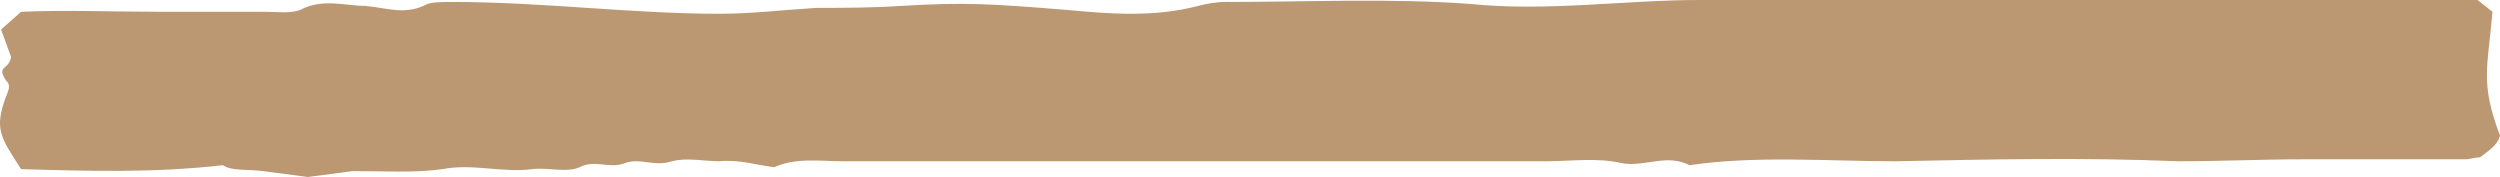 <svg width="339" height="24" viewBox="0 0 339 24" fill="none" xmlns="http://www.w3.org/2000/svg">
<path d="M335.956 -3.73694e-06L230.446 8.75052e-07C220.301 1.31851e-06 209.818 1.6 199.334 0.533C188.513 -0.267 177.353 0.267 166.193 0.267C164.841 0.267 163.488 0.533 162.474 0.8C156.386 2.4 150.299 1.867 144.55 1.333C134.405 0.533 131.023 0.267 122.231 0.8C118.173 1.067 114.453 1.067 110.733 1.067C106.337 1.333 101.94 1.867 97.544 1.867C85.708 1.867 73.534 0.267 61.36 0.267C60.345 0.267 58.654 0.267 57.978 0.533C54.934 2.133 52.567 1.067 49.524 0.8C46.818 0.8 43.775 -0.267 40.731 1.333C39.378 1.867 37.688 1.6 35.997 1.6L21.793 1.6C15.368 1.6 8.943 1.333 2.856 1.6L0.15 4L1.503 7.733C1.165 9.6 -0.526 8.8 0.827 10.933C1.503 11.467 1.165 12.267 0.827 13.067C-0.864 17.6 0.15 18.667 2.856 22.933C11.986 23.2 20.779 23.467 30.248 22.4C31.262 23.2 33.63 22.933 35.658 23.2L41.746 24L47.833 23.2C51.891 23.2 56.287 23.467 60.007 22.933C64.065 22.133 68.123 23.467 72.181 22.933C74.21 22.667 76.916 23.467 78.606 22.667C80.636 21.6 82.665 22.933 84.694 22.133C86.723 21.333 88.752 22.667 91.119 21.867C93.148 21.333 95.515 21.867 97.544 21.867C100.25 21.6 102.617 22.4 104.984 22.667C108.028 21.333 111.071 21.867 114.453 21.867L209.48 21.867C213.2 21.867 216.581 21.333 219.963 22.133C223.007 22.667 226.05 20.8 229.094 22.4C238.224 21.067 247.693 21.867 257.162 21.867C270.013 21.6 282.525 21.333 295.376 21.867C301.125 21.867 306.874 21.6 312.284 21.6L334.266 21.6C334.942 21.6 335.618 21.333 336.295 21.333C337.309 20.533 338.662 19.733 339 18.4C336.295 11.2 337.309 9.333 337.985 1.6L335.956 -3.73694e-06Z" fill="#BB9772"/>
</svg>
